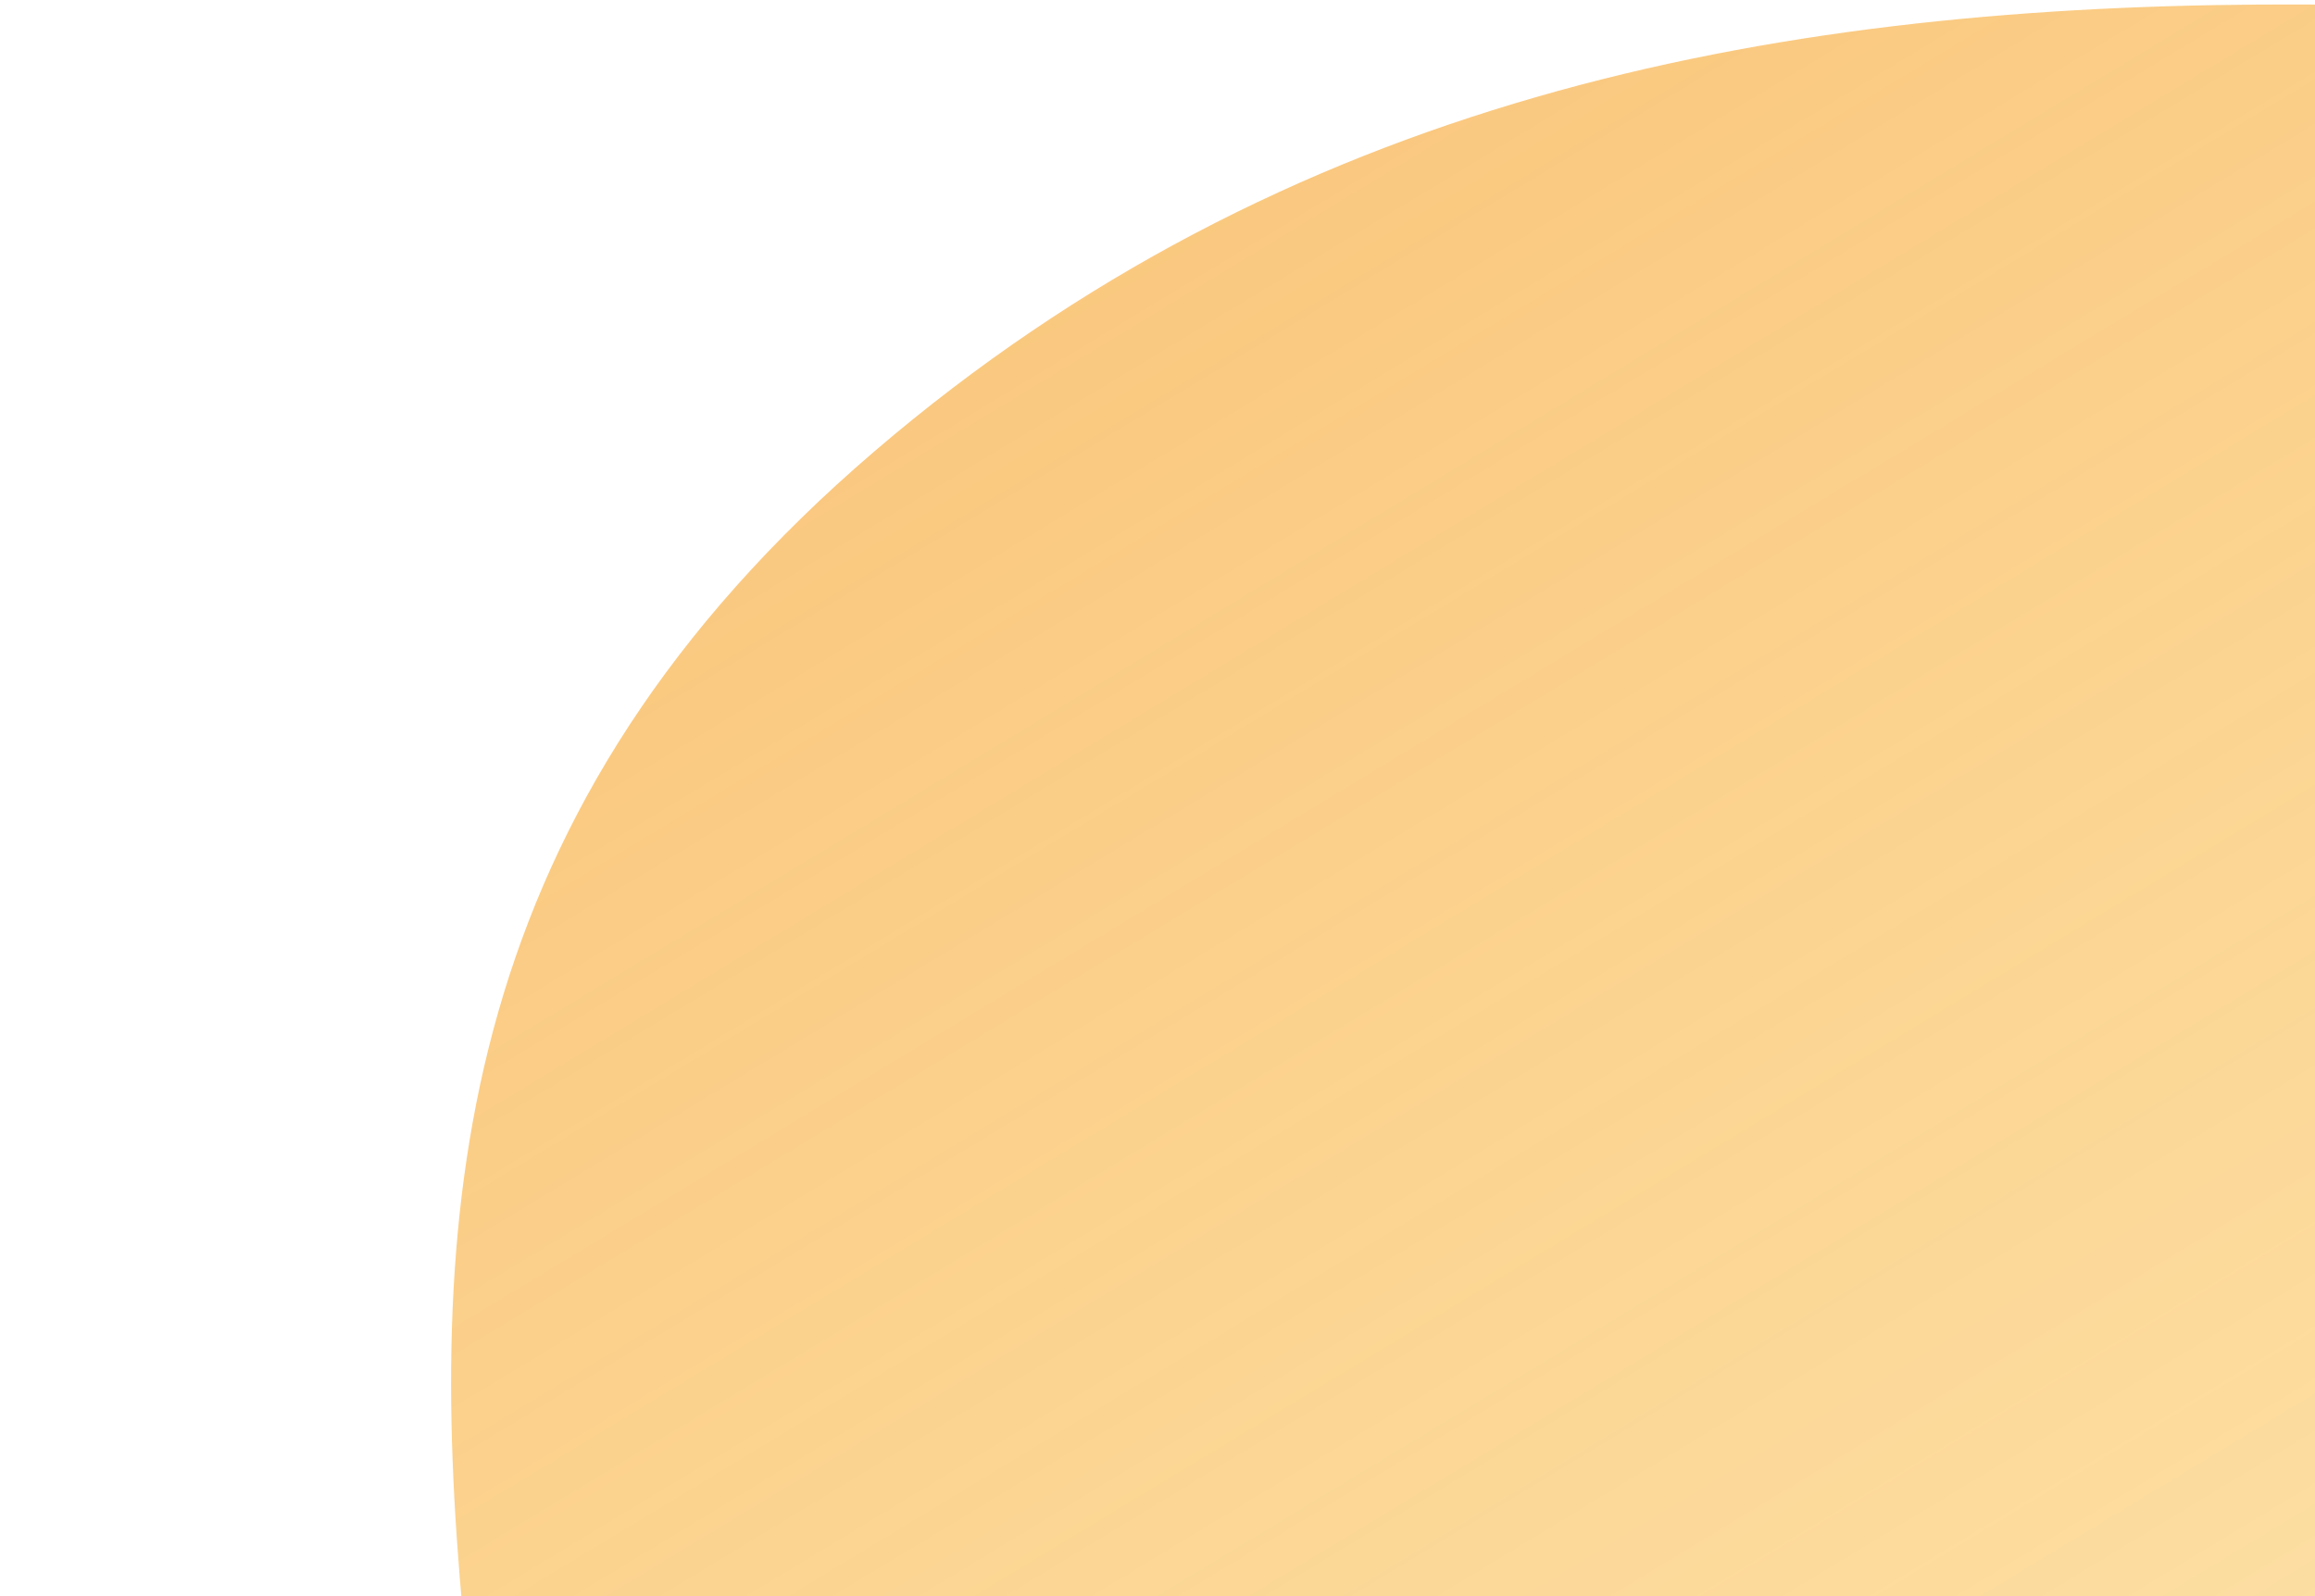 <svg width="390" height="269" viewBox="0 0 390 269" fill="none" xmlns="http://www.w3.org/2000/svg">
    <g style="mix-blend-mode:darken">
        <path fill-rule="evenodd" clip-rule="evenodd" d="M147.371 76.007C285.657 -42.428 470.623 14.036 630.934 15.305C803.562 16.671 1048.25 -42.538 1097.32 83.525C1146.56 210.028 900.835 368.275 828.514 522.873C756.86 676.044 861.131 875.119 685.174 964.55C502.977 1057.15 421.495 846.981 262.707 810.447C157.063 786.141 -25.853 870.741 -70.885 790.596C-115.937 710.417 48.535 591.887 80.71 486.543C124.981 341.596 6.971 196.252 147.371 76.007Z" fill="url(#paint0_linear_795_4091)" fill-opacity="0.89"/>
    </g>
    <defs>
        <linearGradient id="paint0_linear_795_4091" x1="253.791" y1="6.953" x2="794.002" y2="899.475" gradientUnits="userSpaceOnUse">
            <stop stop-color="#F69A14" stop-opacity="0.61"/>
            <stop offset="1" stop-color="#FFD000" stop-opacity="0"/>
        </linearGradient>
    </defs>
</svg>
